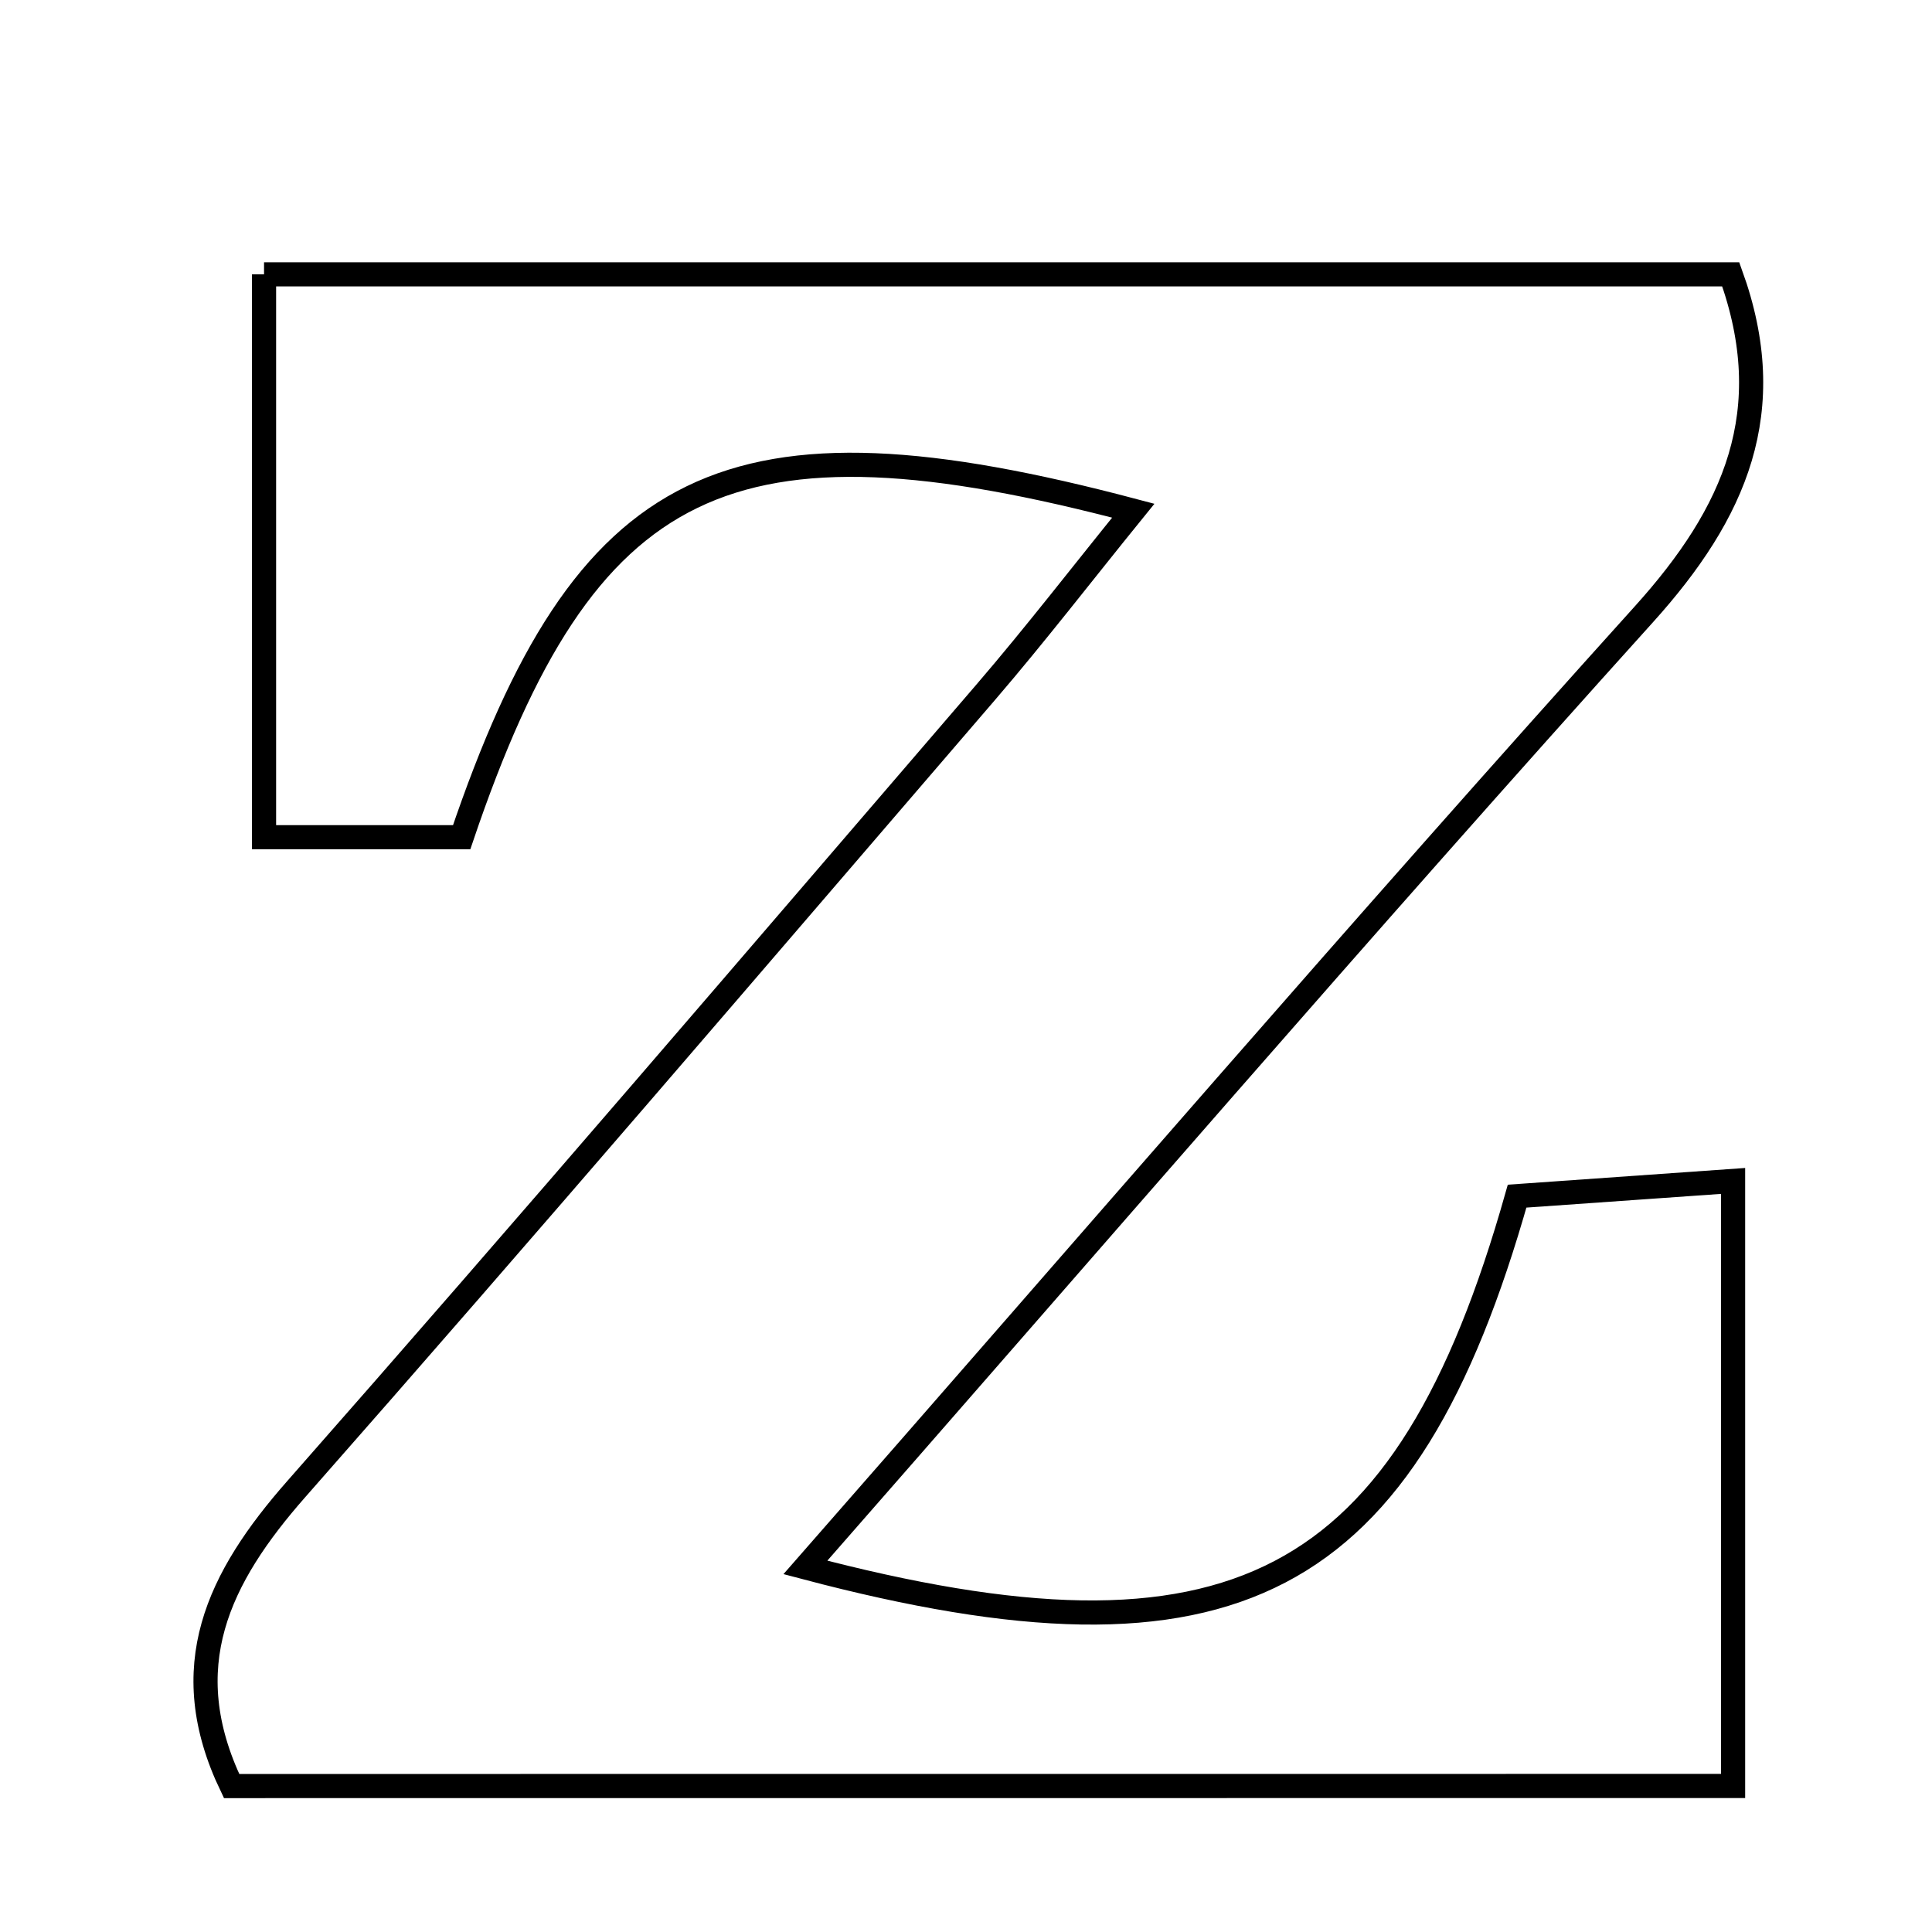 <svg xmlns="http://www.w3.org/2000/svg" viewBox="0.0 0.0 24.0 24.0" height="200px" width="200px"><path fill="none" stroke="black" stroke-width=".3" stroke-opacity="1.0"  filling="0" d="M3.28 3.408 C9.395 3.408 15.439 3.408 21.5 3.408 C22.113 5.104 21.559 6.37 20.42 7.632 C16.926 11.505 13.522 15.459 10.005 19.471 C15.318 20.875 17.463 19.749 18.846 14.859 C19.611 14.805 20.447 14.747 21.529 14.67 C21.529 17.207 21.529 19.584 21.529 22.186 C15.371 22.187 9.135 22.187 2.877 22.187 C2.166 20.706 2.712 19.598 3.682 18.496 C6.565 15.222 9.401 11.905 12.247 8.597 C12.864 7.879 13.443 7.127 14.078 6.344 C9.052 5.014 7.269 5.871 5.735 10.4 C5.009 10.4 4.217 10.4 3.28 10.4 C3.28 8.004 3.28 5.814 3.28 3.408"></path></svg>
